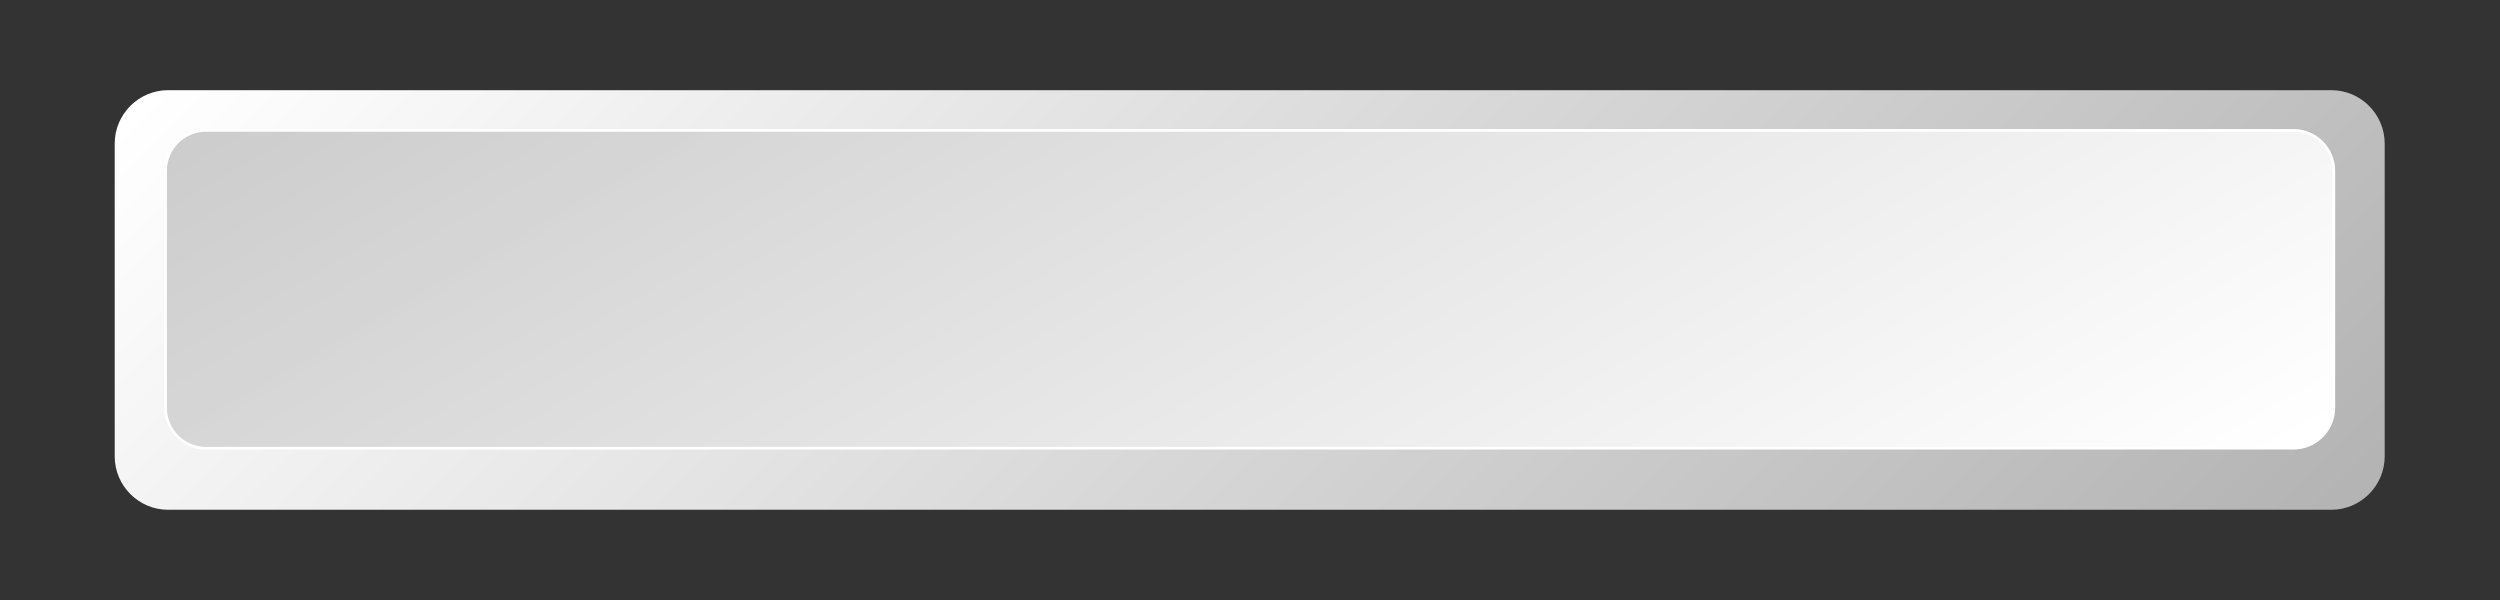 <svg xmlns="http://www.w3.org/2000/svg" xmlns:xlink="http://www.w3.org/1999/xlink" width="500" zoomAndPan="magnify" viewBox="0 0 375 90" height="120" preserveAspectRatio="xMidYMid meet" version="1.0"><rect x="0" y="0" width="375" height="90" fill="#333333" stroke="none"/><defs><clipPath id="acf37df122"><path d="M 17.207 13.496 L 357.707 13.496 L 357.707 76.496 L 17.207 76.496 Z M 17.207 13.496 " clip-rule="nonzero"/></clipPath><clipPath id="e70d161519"><path d="M 349.699 76.465 L 25.207 76.465 C 20.809 76.465 17.207 72.863 17.207 68.461 L 17.207 21.531 C 17.207 17.129 20.809 13.527 25.207 13.527 L 349.699 13.527 C 354.102 13.527 357.703 17.129 357.703 21.531 L 357.703 68.461 C 357.703 72.863 354.102 76.465 349.699 76.465 Z M 349.699 76.465 " clip-rule="nonzero"/></clipPath><linearGradient x1="244.845" gradientTransform="matrix(0.283, 0, 0, 0.283, 17.208, 13.529)" y1="-244.845" x2="956.535" gradientUnits="userSpaceOnUse" y2="466.845" id="aec5d4d7c1"><stop stop-opacity="1" stop-color="rgb(100%, 100%, 100%)" offset="0"/><stop stop-opacity="1" stop-color="rgb(99.939%, 99.939%, 99.939%)" offset="0.016"/><stop stop-opacity="1" stop-color="rgb(99.759%, 99.759%, 99.759%)" offset="0.023"/><stop stop-opacity="1" stop-color="rgb(99.521%, 99.521%, 99.521%)" offset="0.031"/><stop stop-opacity="1" stop-color="rgb(99.281%, 99.281%, 99.281%)" offset="0.039"/><stop stop-opacity="1" stop-color="rgb(99.043%, 99.043%, 99.043%)" offset="0.047"/><stop stop-opacity="1" stop-color="rgb(98.805%, 98.805%, 98.805%)" offset="0.055"/><stop stop-opacity="1" stop-color="rgb(98.567%, 98.567%, 98.567%)" offset="0.062"/><stop stop-opacity="1" stop-color="rgb(98.329%, 98.329%, 98.329%)" offset="0.07"/><stop stop-opacity="1" stop-color="rgb(98.09%, 98.09%, 98.09%)" offset="0.078"/><stop stop-opacity="1" stop-color="rgb(97.852%, 97.852%, 97.852%)" offset="0.086"/><stop stop-opacity="1" stop-color="rgb(97.614%, 97.614%, 97.614%)" offset="0.094"/><stop stop-opacity="1" stop-color="rgb(97.375%, 97.375%, 97.375%)" offset="0.102"/><stop stop-opacity="1" stop-color="rgb(97.136%, 97.136%, 97.136%)" offset="0.109"/><stop stop-opacity="1" stop-color="rgb(96.898%, 96.898%, 96.898%)" offset="0.117"/><stop stop-opacity="1" stop-color="rgb(96.66%, 96.66%, 96.66%)" offset="0.125"/><stop stop-opacity="1" stop-color="rgb(96.422%, 96.422%, 96.422%)" offset="0.133"/><stop stop-opacity="1" stop-color="rgb(96.184%, 96.184%, 96.184%)" offset="0.141"/><stop stop-opacity="1" stop-color="rgb(95.944%, 95.944%, 95.944%)" offset="0.148"/><stop stop-opacity="1" stop-color="rgb(95.706%, 95.706%, 95.706%)" offset="0.156"/><stop stop-opacity="1" stop-color="rgb(95.587%, 95.587%, 95.587%)" offset="0.156"/><stop stop-opacity="1" stop-color="rgb(95.468%, 95.468%, 95.468%)" offset="0.164"/><stop stop-opacity="1" stop-color="rgb(95.23%, 95.23%, 95.23%)" offset="0.172"/><stop stop-opacity="1" stop-color="rgb(94.992%, 94.992%, 94.992%)" offset="0.18"/><stop stop-opacity="1" stop-color="rgb(94.753%, 94.753%, 94.753%)" offset="0.188"/><stop stop-opacity="1" stop-color="rgb(94.514%, 94.514%, 94.514%)" offset="0.195"/><stop stop-opacity="1" stop-color="rgb(94.276%, 94.276%, 94.276%)" offset="0.203"/><stop stop-opacity="1" stop-color="rgb(94.038%, 94.038%, 94.038%)" offset="0.211"/><stop stop-opacity="1" stop-color="rgb(93.799%, 93.799%, 93.799%)" offset="0.219"/><stop stop-opacity="1" stop-color="rgb(93.561%, 93.561%, 93.561%)" offset="0.227"/><stop stop-opacity="1" stop-color="rgb(93.323%, 93.323%, 93.323%)" offset="0.234"/><stop stop-opacity="1" stop-color="rgb(93.085%, 93.085%, 93.085%)" offset="0.242"/><stop stop-opacity="1" stop-color="rgb(92.847%, 92.847%, 92.847%)" offset="0.25"/><stop stop-opacity="1" stop-color="rgb(92.607%, 92.607%, 92.607%)" offset="0.258"/><stop stop-opacity="1" stop-color="rgb(92.369%, 92.369%, 92.369%)" offset="0.266"/><stop stop-opacity="1" stop-color="rgb(92.131%, 92.131%, 92.131%)" offset="0.273"/><stop stop-opacity="1" stop-color="rgb(91.893%, 91.893%, 91.893%)" offset="0.281"/><stop stop-opacity="1" stop-color="rgb(91.653%, 91.653%, 91.653%)" offset="0.289"/><stop stop-opacity="1" stop-color="rgb(91.415%, 91.415%, 91.415%)" offset="0.297"/><stop stop-opacity="1" stop-color="rgb(91.177%, 91.177%, 91.177%)" offset="0.305"/><stop stop-opacity="1" stop-color="rgb(90.939%, 90.939%, 90.939%)" offset="0.312"/><stop stop-opacity="1" stop-color="rgb(90.701%, 90.701%, 90.701%)" offset="0.32"/><stop stop-opacity="1" stop-color="rgb(90.462%, 90.462%, 90.462%)" offset="0.328"/><stop stop-opacity="1" stop-color="rgb(90.224%, 90.224%, 90.224%)" offset="0.336"/><stop stop-opacity="1" stop-color="rgb(89.986%, 89.986%, 89.986%)" offset="0.344"/><stop stop-opacity="1" stop-color="rgb(89.748%, 89.748%, 89.748%)" offset="0.352"/><stop stop-opacity="1" stop-color="rgb(89.51%, 89.51%, 89.51%)" offset="0.359"/><stop stop-opacity="1" stop-color="rgb(89.27%, 89.27%, 89.27%)" offset="0.367"/><stop stop-opacity="1" stop-color="rgb(89.032%, 89.032%, 89.032%)" offset="0.375"/><stop stop-opacity="1" stop-color="rgb(88.794%, 88.794%, 88.794%)" offset="0.383"/><stop stop-opacity="1" stop-color="rgb(88.556%, 88.556%, 88.556%)" offset="0.391"/><stop stop-opacity="1" stop-color="rgb(88.316%, 88.316%, 88.316%)" offset="0.398"/><stop stop-opacity="1" stop-color="rgb(88.078%, 88.078%, 88.078%)" offset="0.406"/><stop stop-opacity="1" stop-color="rgb(87.84%, 87.84%, 87.84%)" offset="0.414"/><stop stop-opacity="1" stop-color="rgb(87.602%, 87.602%, 87.602%)" offset="0.422"/><stop stop-opacity="1" stop-color="rgb(87.364%, 87.364%, 87.364%)" offset="0.43"/><stop stop-opacity="1" stop-color="rgb(87.125%, 87.125%, 87.125%)" offset="0.438"/><stop stop-opacity="1" stop-color="rgb(86.887%, 86.887%, 86.887%)" offset="0.445"/><stop stop-opacity="1" stop-color="rgb(86.649%, 86.649%, 86.649%)" offset="0.453"/><stop stop-opacity="1" stop-color="rgb(86.411%, 86.411%, 86.411%)" offset="0.461"/><stop stop-opacity="1" stop-color="rgb(86.171%, 86.171%, 86.171%)" offset="0.469"/><stop stop-opacity="1" stop-color="rgb(85.933%, 85.933%, 85.933%)" offset="0.477"/><stop stop-opacity="1" stop-color="rgb(85.695%, 85.695%, 85.695%)" offset="0.484"/><stop stop-opacity="1" stop-color="rgb(85.457%, 85.457%, 85.457%)" offset="0.492"/><stop stop-opacity="1" stop-color="rgb(85.219%, 85.219%, 85.219%)" offset="0.5"/><stop stop-opacity="1" stop-color="rgb(84.979%, 84.979%, 84.979%)" offset="0.508"/><stop stop-opacity="1" stop-color="rgb(84.741%, 84.741%, 84.741%)" offset="0.516"/><stop stop-opacity="1" stop-color="rgb(84.503%, 84.503%, 84.503%)" offset="0.523"/><stop stop-opacity="1" stop-color="rgb(84.265%, 84.265%, 84.265%)" offset="0.531"/><stop stop-opacity="1" stop-color="rgb(84.027%, 84.027%, 84.027%)" offset="0.539"/><stop stop-opacity="1" stop-color="rgb(83.788%, 83.788%, 83.788%)" offset="0.547"/><stop stop-opacity="1" stop-color="rgb(83.549%, 83.549%, 83.549%)" offset="0.555"/><stop stop-opacity="1" stop-color="rgb(83.311%, 83.311%, 83.311%)" offset="0.562"/><stop stop-opacity="1" stop-color="rgb(83.073%, 83.073%, 83.073%)" offset="0.57"/><stop stop-opacity="1" stop-color="rgb(82.834%, 82.834%, 82.834%)" offset="0.578"/><stop stop-opacity="1" stop-color="rgb(82.596%, 82.596%, 82.596%)" offset="0.586"/><stop stop-opacity="1" stop-color="rgb(82.358%, 82.358%, 82.358%)" offset="0.594"/><stop stop-opacity="1" stop-color="rgb(82.12%, 82.12%, 82.12%)" offset="0.602"/><stop stop-opacity="1" stop-color="rgb(81.882%, 81.882%, 81.882%)" offset="0.609"/><stop stop-opacity="1" stop-color="rgb(81.642%, 81.642%, 81.642%)" offset="0.617"/><stop stop-opacity="1" stop-color="rgb(81.404%, 81.404%, 81.404%)" offset="0.625"/><stop stop-opacity="1" stop-color="rgb(81.166%, 81.166%, 81.166%)" offset="0.633"/><stop stop-opacity="1" stop-color="rgb(80.928%, 80.928%, 80.928%)" offset="0.641"/><stop stop-opacity="1" stop-color="rgb(80.69%, 80.69%, 80.69%)" offset="0.648"/><stop stop-opacity="1" stop-color="rgb(80.45%, 80.45%, 80.45%)" offset="0.656"/><stop stop-opacity="1" stop-color="rgb(80.212%, 80.212%, 80.212%)" offset="0.664"/><stop stop-opacity="1" stop-color="rgb(79.974%, 79.974%, 79.974%)" offset="0.672"/><stop stop-opacity="1" stop-color="rgb(79.736%, 79.736%, 79.736%)" offset="0.68"/><stop stop-opacity="1" stop-color="rgb(79.497%, 79.497%, 79.497%)" offset="0.688"/><stop stop-opacity="1" stop-color="rgb(79.259%, 79.259%, 79.259%)" offset="0.695"/><stop stop-opacity="1" stop-color="rgb(79.021%, 79.021%, 79.021%)" offset="0.703"/><stop stop-opacity="1" stop-color="rgb(78.783%, 78.783%, 78.783%)" offset="0.711"/><stop stop-opacity="1" stop-color="rgb(78.545%, 78.545%, 78.545%)" offset="0.719"/><stop stop-opacity="1" stop-color="rgb(78.305%, 78.305%, 78.305%)" offset="0.727"/><stop stop-opacity="1" stop-color="rgb(78.067%, 78.067%, 78.067%)" offset="0.734"/><stop stop-opacity="1" stop-color="rgb(77.829%, 77.829%, 77.829%)" offset="0.742"/><stop stop-opacity="1" stop-color="rgb(77.591%, 77.591%, 77.591%)" offset="0.75"/><stop stop-opacity="1" stop-color="rgb(77.351%, 77.351%, 77.351%)" offset="0.758"/><stop stop-opacity="1" stop-color="rgb(77.113%, 77.113%, 77.113%)" offset="0.766"/><stop stop-opacity="1" stop-color="rgb(76.875%, 76.875%, 76.875%)" offset="0.773"/><stop stop-opacity="1" stop-color="rgb(76.637%, 76.637%, 76.637%)" offset="0.781"/><stop stop-opacity="1" stop-color="rgb(76.399%, 76.399%, 76.399%)" offset="0.789"/><stop stop-opacity="1" stop-color="rgb(76.16%, 76.16%, 76.16%)" offset="0.797"/><stop stop-opacity="1" stop-color="rgb(75.922%, 75.922%, 75.922%)" offset="0.805"/><stop stop-opacity="1" stop-color="rgb(75.684%, 75.684%, 75.684%)" offset="0.812"/><stop stop-opacity="1" stop-color="rgb(75.446%, 75.446%, 75.446%)" offset="0.82"/><stop stop-opacity="1" stop-color="rgb(75.208%, 75.208%, 75.208%)" offset="0.828"/><stop stop-opacity="1" stop-color="rgb(74.968%, 74.968%, 74.968%)" offset="0.836"/><stop stop-opacity="1" stop-color="rgb(74.73%, 74.73%, 74.73%)" offset="0.844"/><stop stop-opacity="1" stop-color="rgb(74.492%, 74.492%, 74.492%)" offset="0.844"/><stop stop-opacity="1" stop-color="rgb(74.373%, 74.373%, 74.373%)" offset="0.852"/><stop stop-opacity="1" stop-color="rgb(74.254%, 74.254%, 74.254%)" offset="0.859"/><stop stop-opacity="1" stop-color="rgb(74.014%, 74.014%, 74.014%)" offset="0.867"/><stop stop-opacity="1" stop-color="rgb(73.776%, 73.776%, 73.776%)" offset="0.875"/><stop stop-opacity="1" stop-color="rgb(73.538%, 73.538%, 73.538%)" offset="0.883"/><stop stop-opacity="1" stop-color="rgb(73.3%, 73.3%, 73.3%)" offset="0.891"/><stop stop-opacity="1" stop-color="rgb(73.062%, 73.062%, 73.062%)" offset="0.898"/><stop stop-opacity="1" stop-color="rgb(72.823%, 72.823%, 72.823%)" offset="0.906"/><stop stop-opacity="1" stop-color="rgb(72.585%, 72.585%, 72.585%)" offset="0.914"/><stop stop-opacity="1" stop-color="rgb(72.346%, 72.346%, 72.346%)" offset="0.922"/><stop stop-opacity="1" stop-color="rgb(72.108%, 72.108%, 72.108%)" offset="0.93"/><stop stop-opacity="1" stop-color="rgb(71.869%, 71.869%, 71.869%)" offset="0.938"/><stop stop-opacity="1" stop-color="rgb(71.631%, 71.631%, 71.631%)" offset="0.945"/><stop stop-opacity="1" stop-color="rgb(71.393%, 71.393%, 71.393%)" offset="0.953"/><stop stop-opacity="1" stop-color="rgb(71.155%, 71.155%, 71.155%)" offset="0.961"/><stop stop-opacity="1" stop-color="rgb(70.917%, 70.917%, 70.917%)" offset="0.969"/><stop stop-opacity="1" stop-color="rgb(70.677%, 70.677%, 70.677%)" offset="0.977"/><stop stop-opacity="1" stop-color="rgb(70.439%, 70.439%, 70.439%)" offset="0.984"/><stop stop-opacity="1" stop-color="rgb(70.259%, 70.259%, 70.259%)" offset="1"/></linearGradient><clipPath id="70009c6e6e"><path d="M 24 19 L 351 19 L 351 68 L 24 68 Z M 24 19 " clip-rule="nonzero"/></clipPath><clipPath id="821ed20de1"><path d="M 344.016 67.234 L 30.895 67.234 C 27.562 67.234 24.836 64.504 24.836 61.172 L 24.836 25.621 C 24.836 22.285 27.562 19.555 30.895 19.555 L 344.016 19.555 C 347.348 19.555 350.074 22.285 350.074 25.621 L 350.074 61.172 C 350.074 64.504 347.348 67.234 344.016 67.234 Z M 344.016 67.234 " clip-rule="nonzero"/></clipPath><linearGradient x1="780.547" gradientTransform="matrix(0.283, 0, 0, 0.283, 17.208, 13.529)" y1="416.876" x2="420.833" gradientUnits="userSpaceOnUse" y2="-206.169" id="1ef39db733"><stop stop-opacity="1" stop-color="rgb(100%, 100%, 100%)" offset="0"/><stop stop-opacity="1" stop-color="rgb(99.951%, 99.951%, 99.951%)" offset="0.016"/><stop stop-opacity="1" stop-color="rgb(99.742%, 99.742%, 99.742%)" offset="0.031"/><stop stop-opacity="1" stop-color="rgb(99.423%, 99.423%, 99.423%)" offset="0.047"/><stop stop-opacity="1" stop-color="rgb(99.104%, 99.104%, 99.104%)" offset="0.062"/><stop stop-opacity="1" stop-color="rgb(98.784%, 98.784%, 98.784%)" offset="0.078"/><stop stop-opacity="1" stop-color="rgb(98.465%, 98.465%, 98.465%)" offset="0.094"/><stop stop-opacity="1" stop-color="rgb(98.145%, 98.145%, 98.145%)" offset="0.109"/><stop stop-opacity="1" stop-color="rgb(97.826%, 97.826%, 97.826%)" offset="0.125"/><stop stop-opacity="1" stop-color="rgb(97.507%, 97.507%, 97.507%)" offset="0.141"/><stop stop-opacity="1" stop-color="rgb(97.186%, 97.186%, 97.186%)" offset="0.156"/><stop stop-opacity="1" stop-color="rgb(96.867%, 96.867%, 96.867%)" offset="0.172"/><stop stop-opacity="1" stop-color="rgb(96.548%, 96.548%, 96.548%)" offset="0.188"/><stop stop-opacity="1" stop-color="rgb(96.228%, 96.228%, 96.228%)" offset="0.202"/><stop stop-opacity="1" stop-color="rgb(96.069%, 96.069%, 96.069%)" offset="0.203"/><stop stop-opacity="1" stop-color="rgb(95.909%, 95.909%, 95.909%)" offset="0.219"/><stop stop-opacity="1" stop-color="rgb(95.589%, 95.589%, 95.589%)" offset="0.234"/><stop stop-opacity="1" stop-color="rgb(95.27%, 95.27%, 95.27%)" offset="0.25"/><stop stop-opacity="1" stop-color="rgb(94.951%, 94.951%, 94.951%)" offset="0.266"/><stop stop-opacity="1" stop-color="rgb(94.63%, 94.63%, 94.63%)" offset="0.281"/><stop stop-opacity="1" stop-color="rgb(94.312%, 94.312%, 94.312%)" offset="0.297"/><stop stop-opacity="1" stop-color="rgb(93.993%, 93.993%, 93.993%)" offset="0.312"/><stop stop-opacity="1" stop-color="rgb(93.672%, 93.672%, 93.672%)" offset="0.328"/><stop stop-opacity="1" stop-color="rgb(93.353%, 93.353%, 93.353%)" offset="0.344"/><stop stop-opacity="1" stop-color="rgb(93.034%, 93.034%, 93.034%)" offset="0.359"/><stop stop-opacity="1" stop-color="rgb(92.714%, 92.714%, 92.714%)" offset="0.375"/><stop stop-opacity="1" stop-color="rgb(92.395%, 92.395%, 92.395%)" offset="0.391"/><stop stop-opacity="1" stop-color="rgb(92.075%, 92.075%, 92.075%)" offset="0.406"/><stop stop-opacity="1" stop-color="rgb(91.756%, 91.756%, 91.756%)" offset="0.422"/><stop stop-opacity="1" stop-color="rgb(91.437%, 91.437%, 91.437%)" offset="0.438"/><stop stop-opacity="1" stop-color="rgb(91.116%, 91.116%, 91.116%)" offset="0.453"/><stop stop-opacity="1" stop-color="rgb(90.797%, 90.797%, 90.797%)" offset="0.469"/><stop stop-opacity="1" stop-color="rgb(90.479%, 90.479%, 90.479%)" offset="0.484"/><stop stop-opacity="1" stop-color="rgb(90.158%, 90.158%, 90.158%)" offset="0.5"/><stop stop-opacity="1" stop-color="rgb(89.839%, 89.839%, 89.839%)" offset="0.516"/><stop stop-opacity="1" stop-color="rgb(89.52%, 89.52%, 89.52%)" offset="0.531"/><stop stop-opacity="1" stop-color="rgb(89.2%, 89.2%, 89.2%)" offset="0.547"/><stop stop-opacity="1" stop-color="rgb(88.881%, 88.881%, 88.881%)" offset="0.562"/><stop stop-opacity="1" stop-color="rgb(88.56%, 88.56%, 88.56%)" offset="0.578"/><stop stop-opacity="1" stop-color="rgb(88.242%, 88.242%, 88.242%)" offset="0.594"/><stop stop-opacity="1" stop-color="rgb(87.923%, 87.923%, 87.923%)" offset="0.609"/><stop stop-opacity="1" stop-color="rgb(87.602%, 87.602%, 87.602%)" offset="0.625"/><stop stop-opacity="1" stop-color="rgb(87.283%, 87.283%, 87.283%)" offset="0.641"/><stop stop-opacity="1" stop-color="rgb(86.964%, 86.964%, 86.964%)" offset="0.656"/><stop stop-opacity="1" stop-color="rgb(86.644%, 86.644%, 86.644%)" offset="0.672"/><stop stop-opacity="1" stop-color="rgb(86.325%, 86.325%, 86.325%)" offset="0.688"/><stop stop-opacity="1" stop-color="rgb(86.006%, 86.006%, 86.006%)" offset="0.703"/><stop stop-opacity="1" stop-color="rgb(85.686%, 85.686%, 85.686%)" offset="0.719"/><stop stop-opacity="1" stop-color="rgb(85.367%, 85.367%, 85.367%)" offset="0.734"/><stop stop-opacity="1" stop-color="rgb(85.046%, 85.046%, 85.046%)" offset="0.75"/><stop stop-opacity="1" stop-color="rgb(84.727%, 84.727%, 84.727%)" offset="0.766"/><stop stop-opacity="1" stop-color="rgb(84.409%, 84.409%, 84.409%)" offset="0.781"/><stop stop-opacity="1" stop-color="rgb(84.088%, 84.088%, 84.088%)" offset="0.797"/><stop stop-opacity="1" stop-color="rgb(83.769%, 83.769%, 83.769%)" offset="0.798"/><stop stop-opacity="1" stop-color="rgb(83.611%, 83.611%, 83.611%)" offset="0.812"/><stop stop-opacity="1" stop-color="rgb(83.45%, 83.45%, 83.45%)" offset="0.828"/><stop stop-opacity="1" stop-color="rgb(83.13%, 83.13%, 83.13%)" offset="0.844"/><stop stop-opacity="1" stop-color="rgb(82.811%, 82.811%, 82.811%)" offset="0.859"/><stop stop-opacity="1" stop-color="rgb(82.491%, 82.491%, 82.491%)" offset="0.875"/><stop stop-opacity="1" stop-color="rgb(82.172%, 82.172%, 82.172%)" offset="0.891"/><stop stop-opacity="1" stop-color="rgb(81.853%, 81.853%, 81.853%)" offset="0.906"/><stop stop-opacity="1" stop-color="rgb(81.532%, 81.532%, 81.532%)" offset="0.922"/><stop stop-opacity="1" stop-color="rgb(81.213%, 81.213%, 81.213%)" offset="0.938"/><stop stop-opacity="1" stop-color="rgb(80.894%, 80.894%, 80.894%)" offset="0.953"/><stop stop-opacity="1" stop-color="rgb(80.574%, 80.574%, 80.574%)" offset="0.969"/><stop stop-opacity="1" stop-color="rgb(80.255%, 80.255%, 80.255%)" offset="0.984"/><stop stop-opacity="1" stop-color="rgb(80.048%, 80.048%, 80.048%)" offset="1"/></linearGradient></defs><g clip-path="url(#acf37df122)"><g clip-path="url(#e70d161519)"><path fill="url(#aec5d4d7c1)" d="M 17.207 13.527 L 17.207 76.465 L 357.703 76.465 L 357.703 13.527 Z M 17.207 13.527 " fill-rule="nonzero"/></g></g><g clip-path="url(#70009c6e6e)"><g clip-path="url(#821ed20de1)"><path fill="url(#1ef39db733)" d="M 24.836 19.555 L 24.836 67.234 L 350.074 67.234 L 350.074 19.555 Z M 24.836 19.555 " fill-rule="nonzero"/></g></g><path fill="#ffffff" d="M 344.016 67.434 L 30.895 67.434 C 27.441 67.434 24.633 64.625 24.633 61.172 L 24.633 25.621 C 24.633 22.168 27.441 19.355 30.895 19.355 L 344.016 19.355 C 347.465 19.355 350.277 22.168 350.277 25.621 L 350.277 61.172 C 350.277 64.625 347.465 67.434 344.016 67.434 Z M 30.895 19.758 C 27.664 19.758 25.035 22.387 25.035 25.617 L 25.035 61.172 C 25.035 64.402 27.664 67.035 30.895 67.035 L 344.016 67.035 C 347.246 67.035 349.875 64.402 349.875 61.172 L 349.875 25.621 C 349.875 22.387 347.246 19.758 344.016 19.758 Z M 30.895 19.758 " fill-opacity="1" fill-rule="nonzero"/></svg>